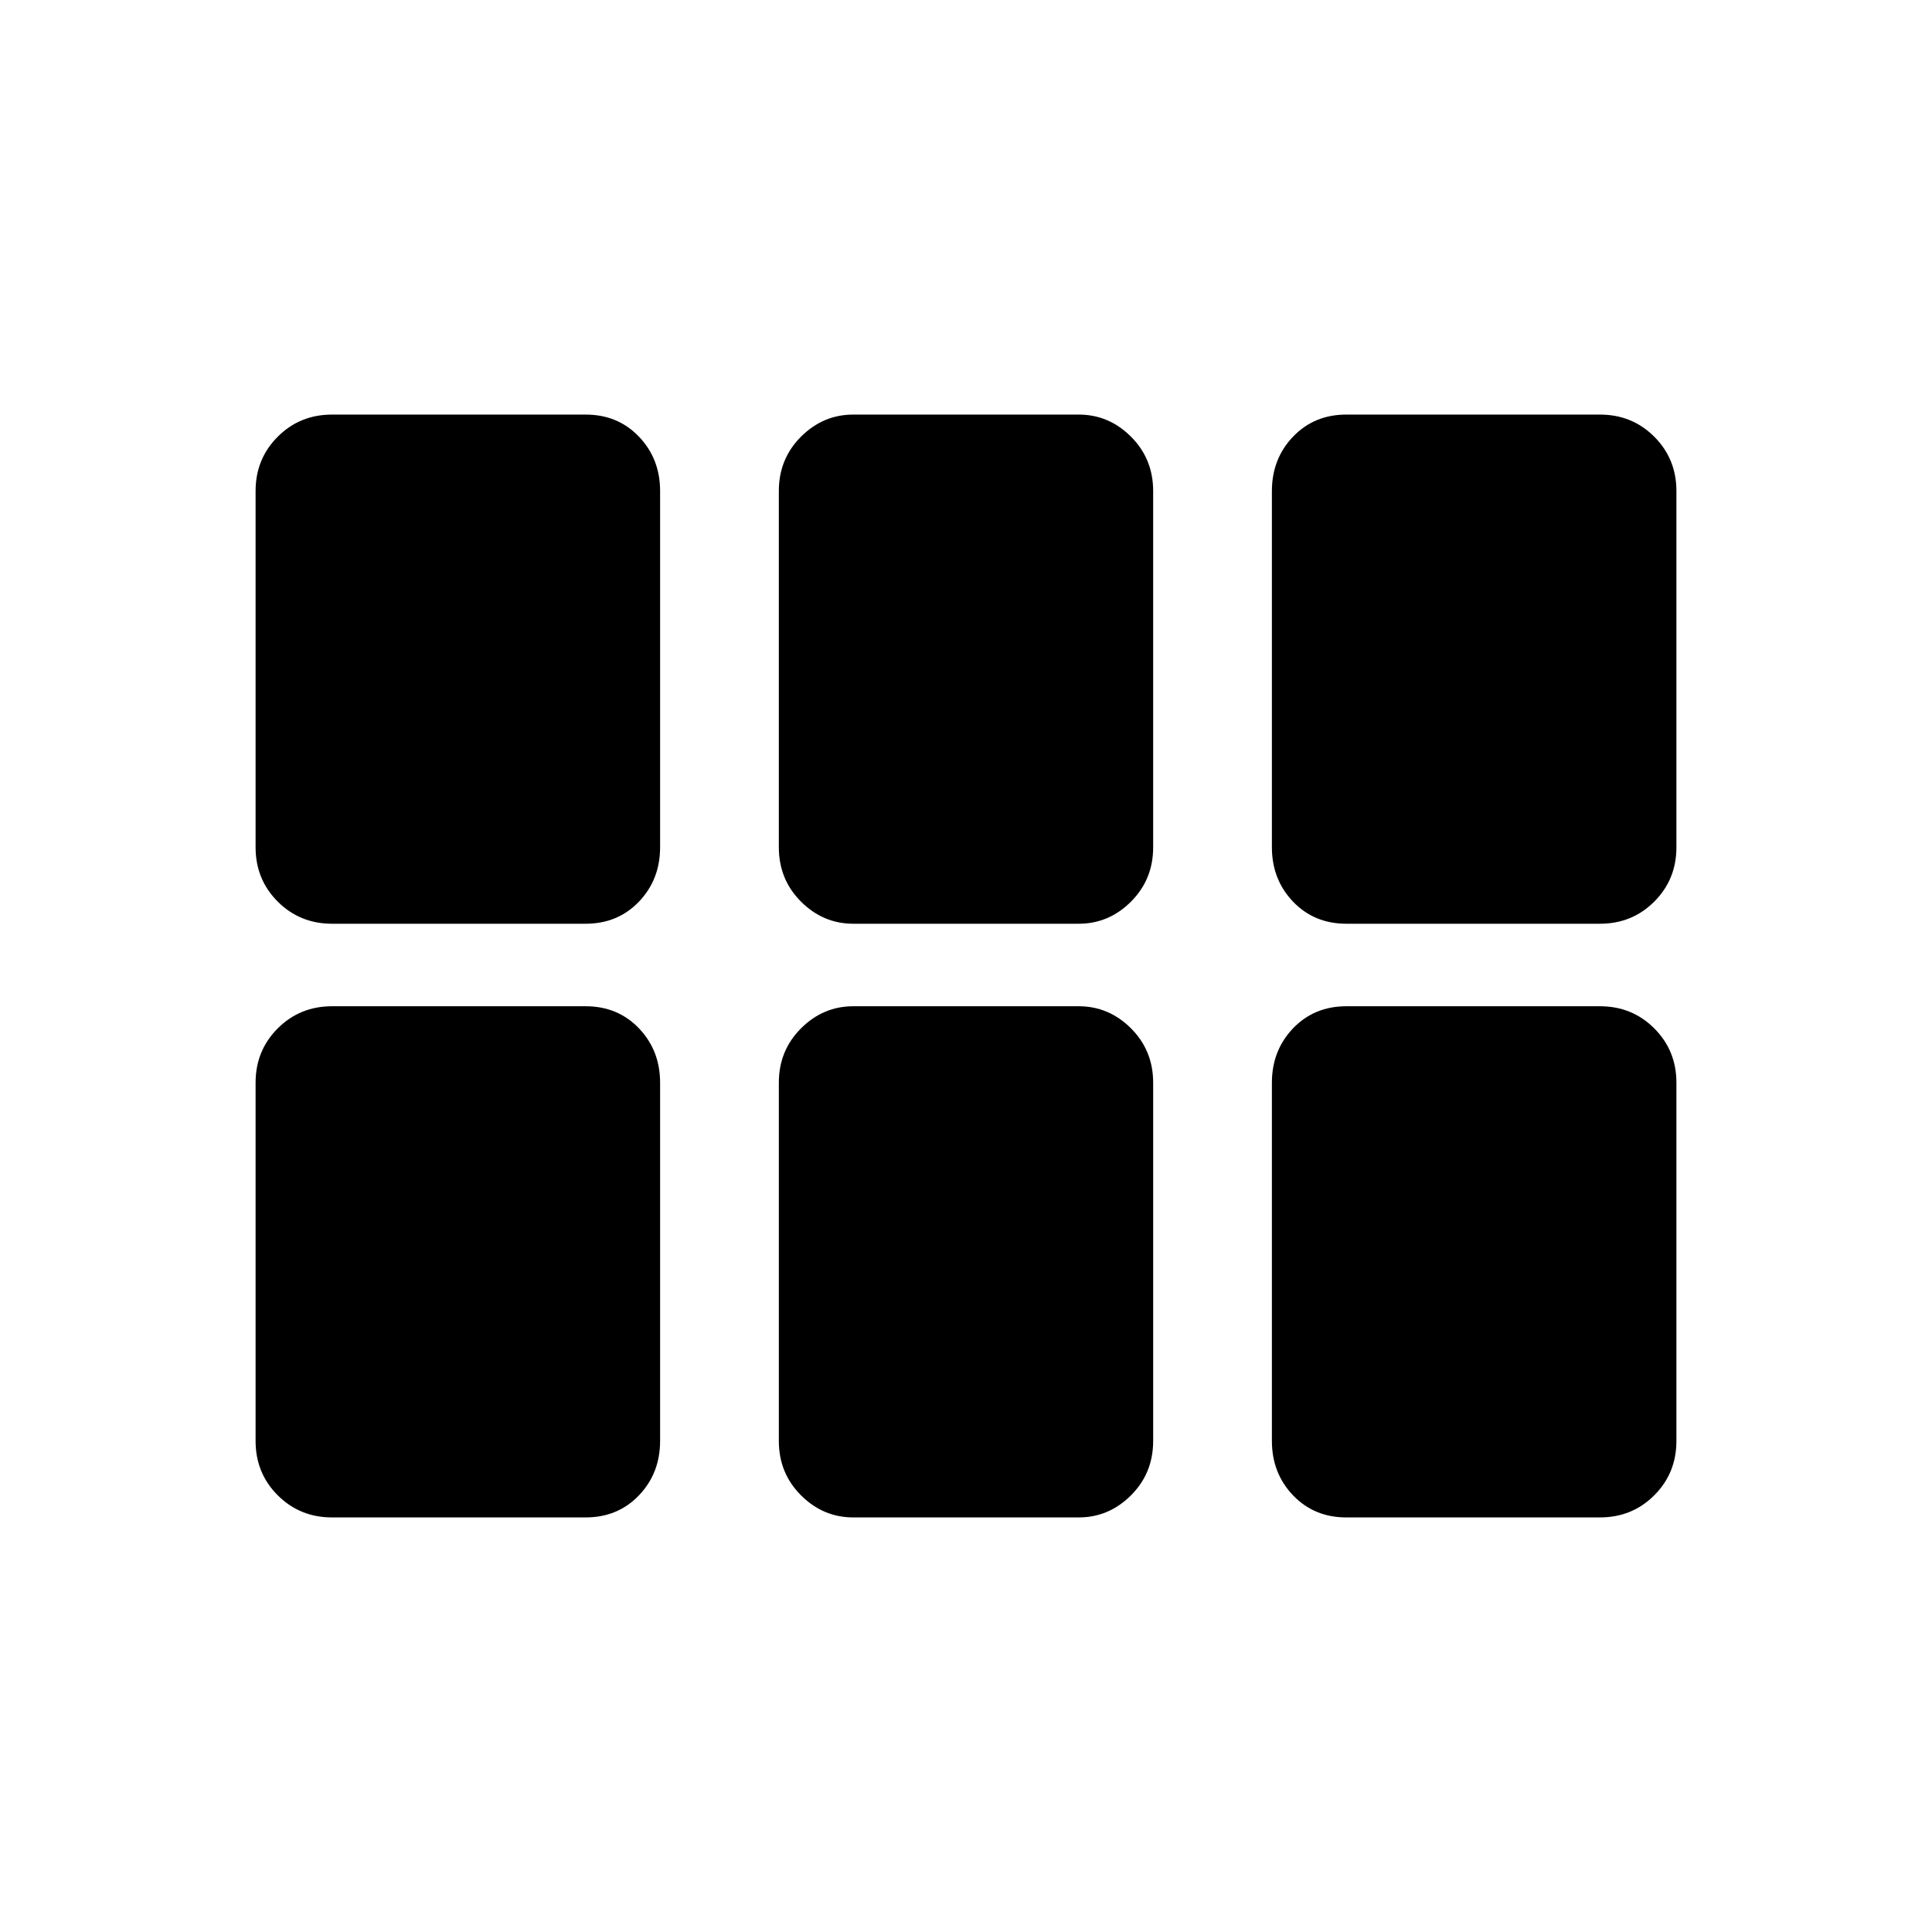 <svg xmlns="http://www.w3.org/2000/svg" height="24" width="24"><path d="M4.125 11.475q-.4 0-.675-.275t-.275-.675V6.1q0-.4.275-.675t.675-.275h3.15q.4 0 .663.275.262.275.262.675v4.425q0 .4-.262.675-.263.275-.663.275Zm6.475 0q-.375 0-.65-.275t-.275-.675V6.1q0-.4.275-.675t.65-.275h2.8q.375 0 .65.275t.275.675v4.425q0 .4-.275.675t-.65.275Zm6.125 0q-.4 0-.663-.275-.262-.275-.262-.675V6.1q0-.4.262-.675.263-.275.663-.275h3.15q.4 0 .675.275t.275.675v4.425q0 .4-.275.675t-.675.275Zm-12.6 7.375q-.4 0-.675-.275t-.275-.675v-4.45q0-.4.275-.675t.675-.275h3.15q.4 0 .663.275.262.275.262.675v4.45q0 .4-.262.675-.263.275-.663.275Zm6.475 0q-.375 0-.65-.275t-.275-.675v-4.45q0-.4.275-.675t.65-.275h2.8q.375 0 .65.275t.275.675v4.45q0 .4-.275.675t-.65.275Zm6.125 0q-.4 0-.663-.275-.262-.275-.262-.675v-4.45q0-.4.262-.675.263-.275.663-.275h3.15q.4 0 .675.275t.275.675v4.45q0 .4-.275.675t-.675.275Z"/></svg>